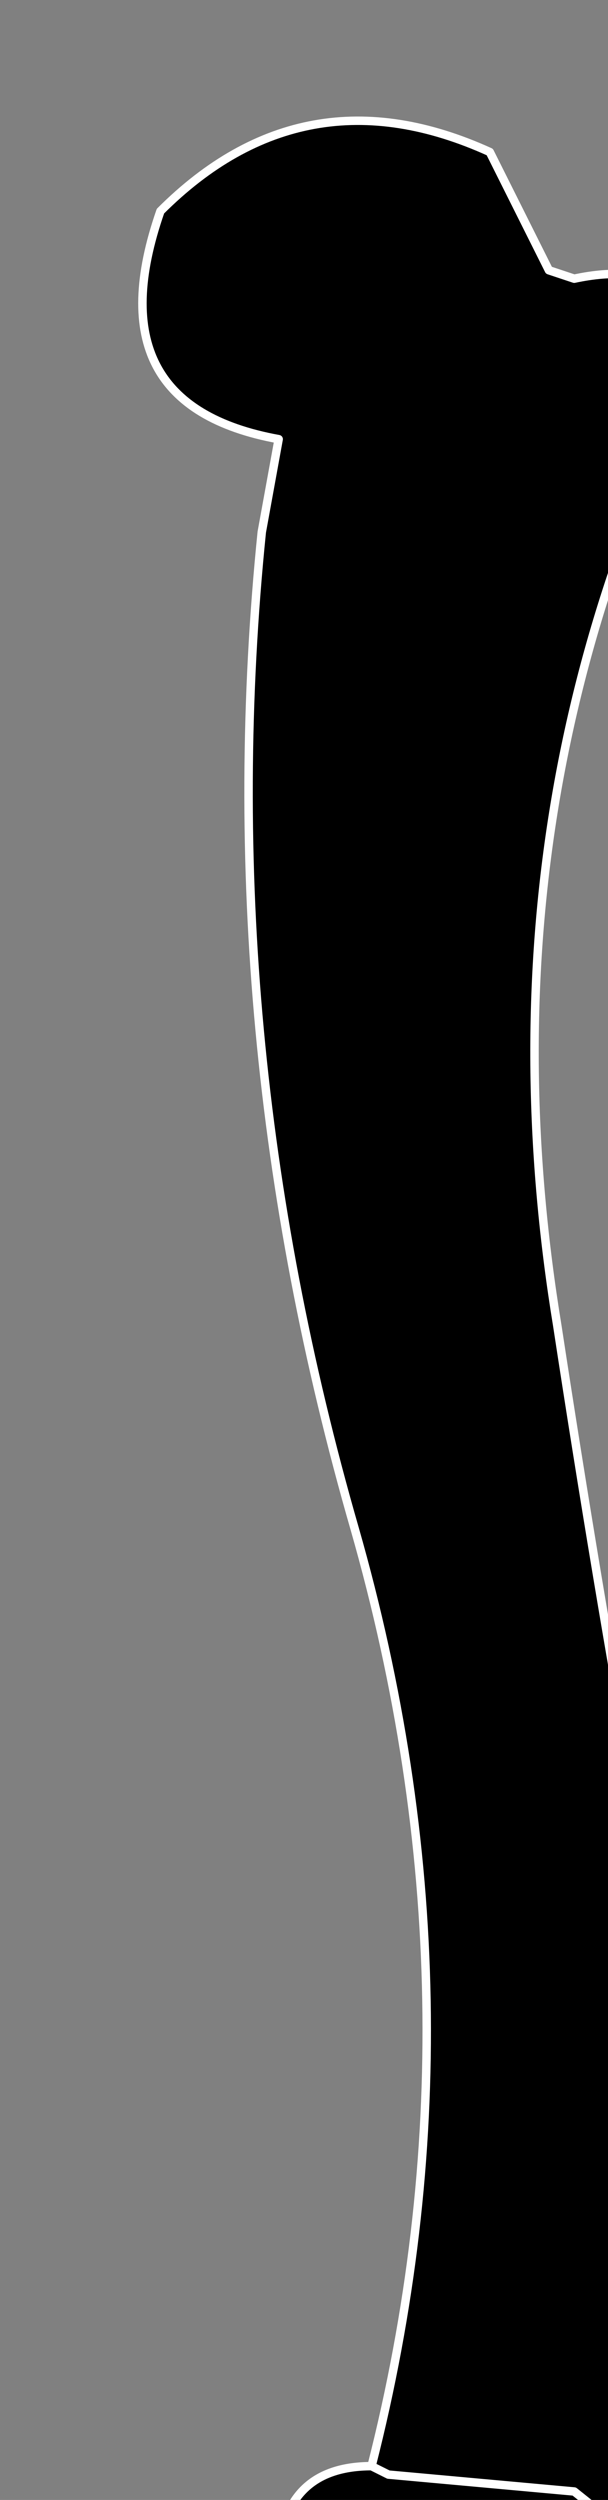 <?xml version="1.0" encoding="UTF-8" standalone="no"?>
<svg xmlns:xlink="http://www.w3.org/1999/xlink" height="14.8px" width="3.6px" xmlns="http://www.w3.org/2000/svg">
  <rect width="100%" height="100%" fill="#808080" stroke="none"/>
  <g transform="matrix(1.0, 0.0, 0.0, 1.0, 0.0, 0.0)">
    <path d="M2.2 14.6 Q2.9 11.85 2.1 9.05 1.25 6.1 1.55 3.15 L1.65 2.6 Q0.55 2.4 0.95 1.25 1.8 0.4 2.9 0.9 L3.25 1.6 3.4 1.65 Q4.1 1.5 4.15 2.15 2.8 4.8 3.3 7.85 3.75 10.8 4.35 13.65 4.75 15.7 3.65 14.95 L3.4 14.75 2.3 14.65 2.2 14.6 2.3 14.65 3.4 14.75 3.65 14.95 Q3.05 15.9 1.8 15.25 L1.65 15.1 Q1.7 14.6 2.2 14.6" fill="#000000" fill-rule="evenodd" stroke="none"/>
    <path d="M3.65 14.95 Q4.75 15.7 4.35 13.65 3.75 10.8 3.3 7.85 2.8 4.8 4.15 2.15 4.1 1.5 3.4 1.65 L3.25 1.6 2.9 0.9 Q1.8 0.4 0.95 1.25 0.55 2.4 1.65 2.6 L1.55 3.15 Q1.25 6.1 2.1 9.05 2.9 11.85 2.2 14.6 L2.3 14.65 3.4 14.75 3.65 14.95 Q3.05 15.9 1.8 15.25 L1.65 15.1 Q1.7 14.6 2.2 14.6" fill="none" stroke="#ffffff" stroke-linecap="round" stroke-linejoin="round" stroke-width="0.05"/>
  </g>
</svg>
